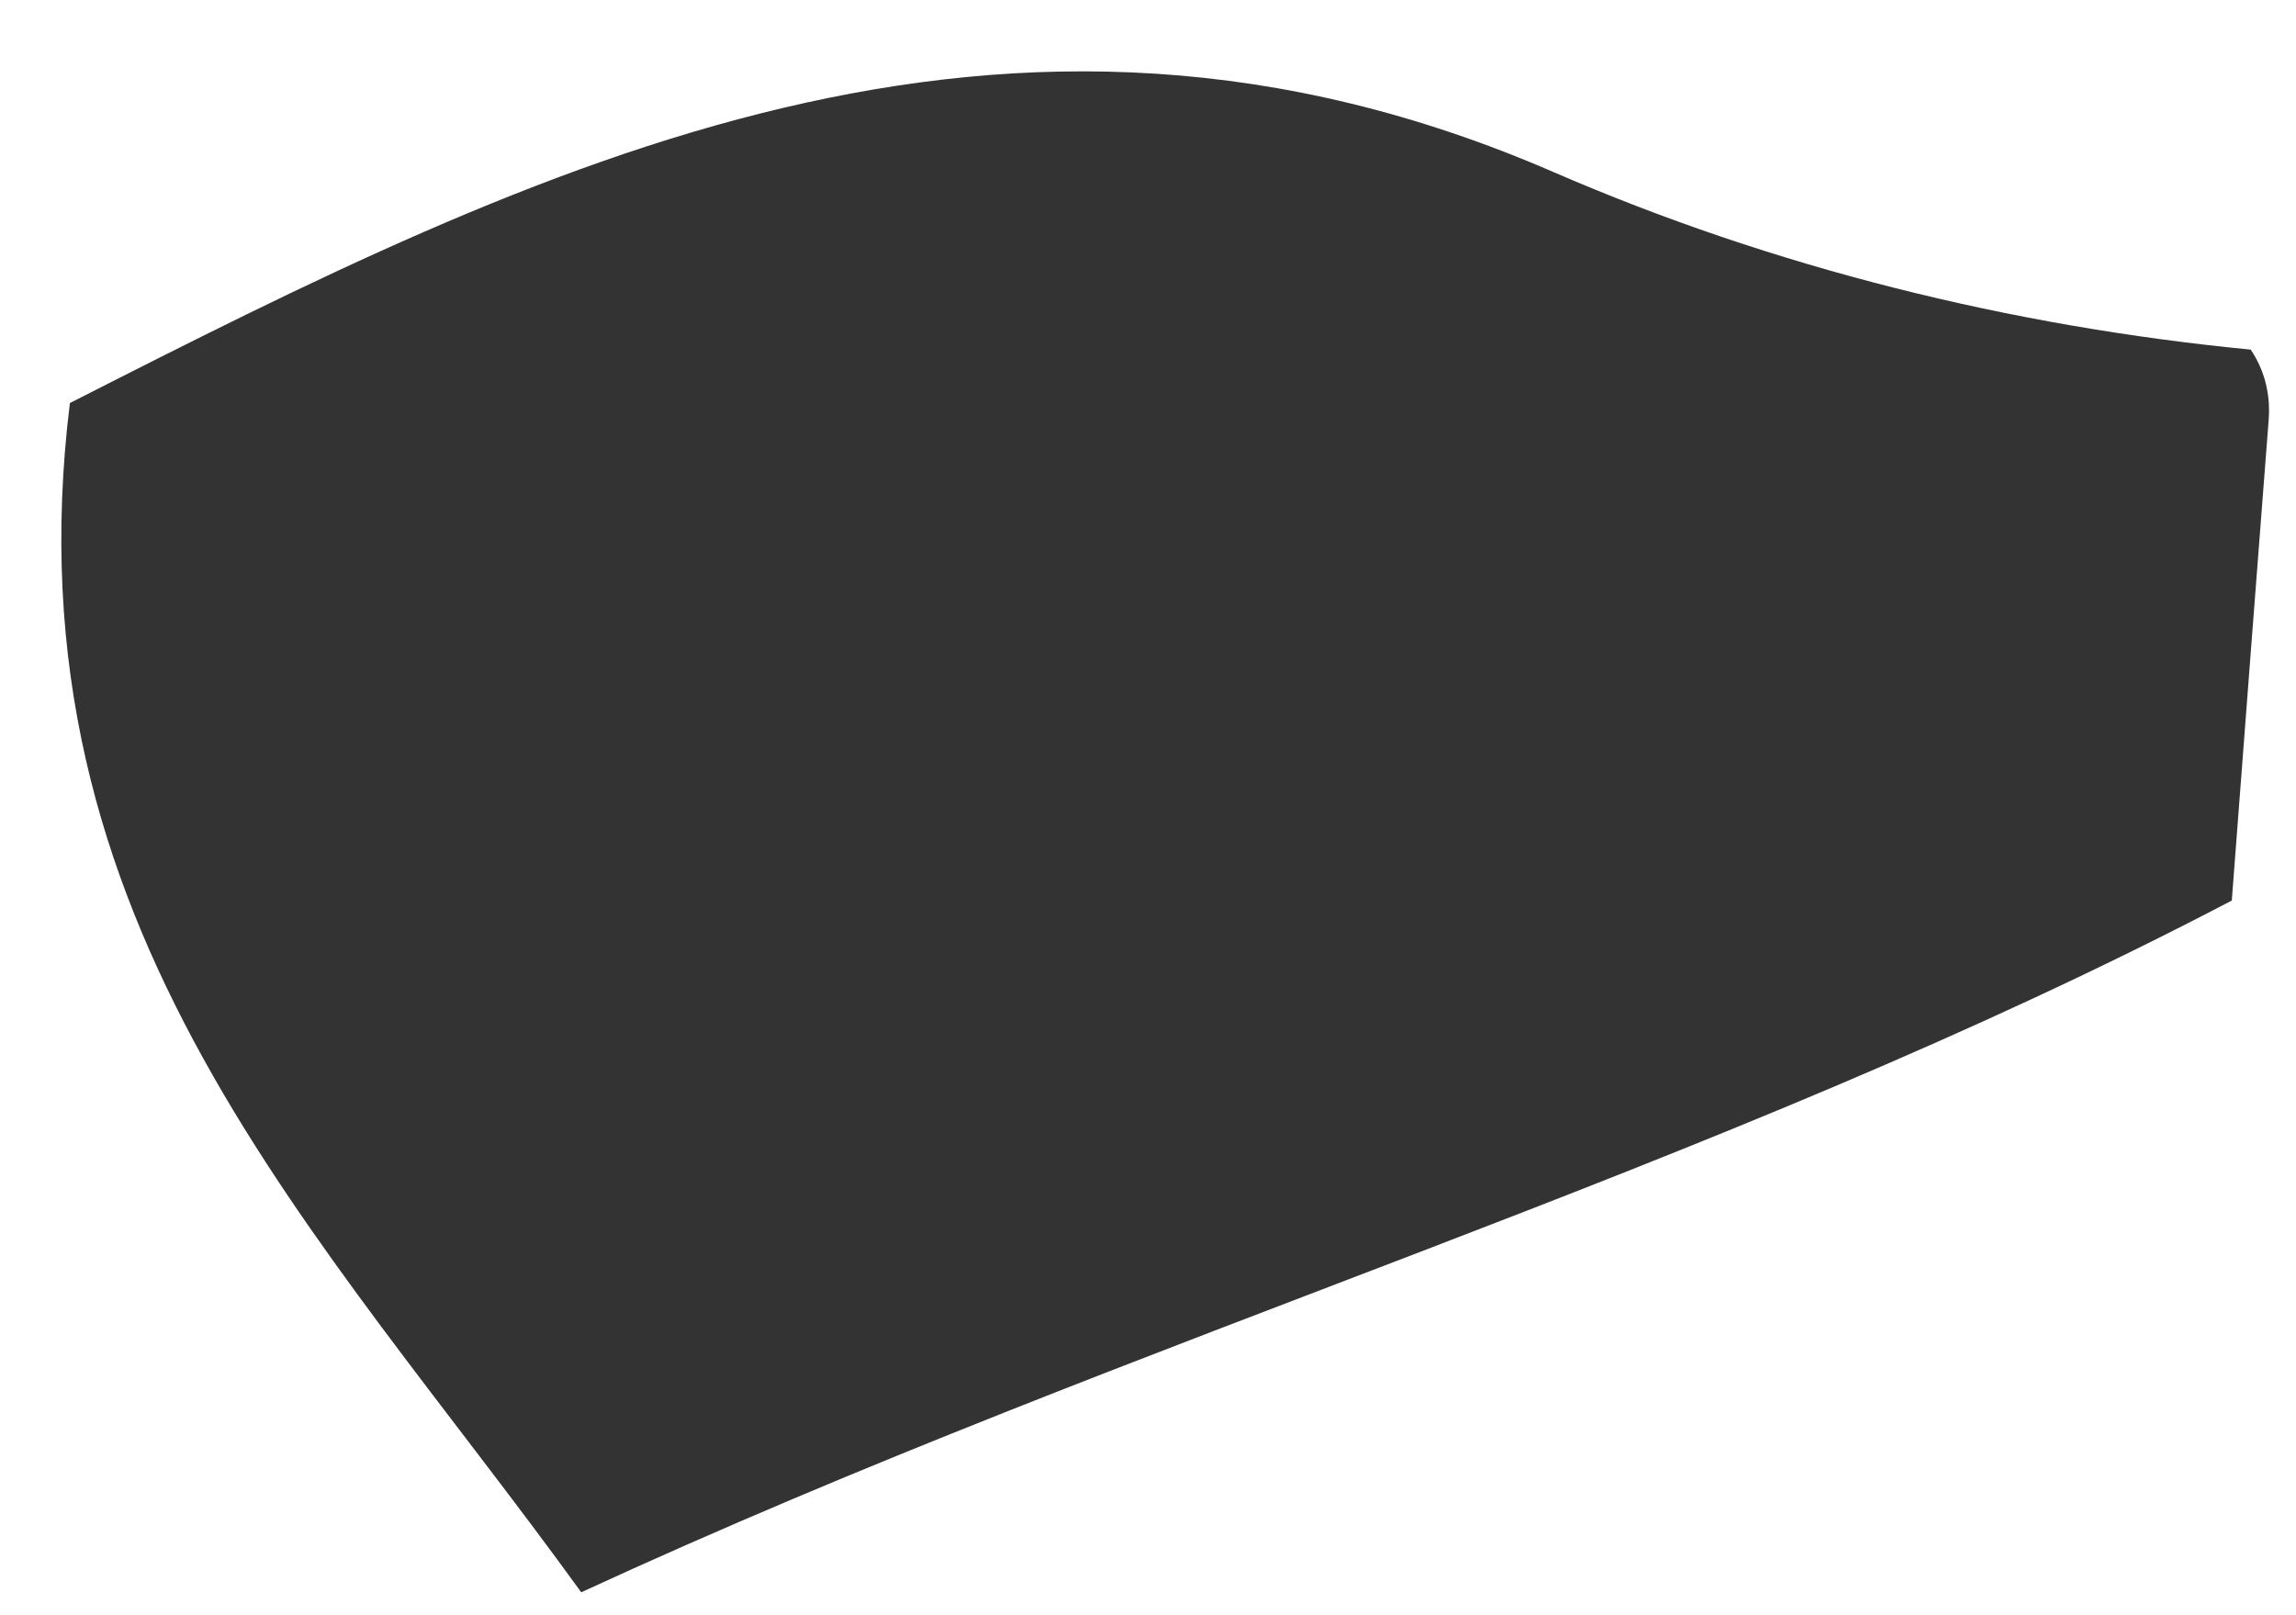 <svg xmlns="http://www.w3.org/2000/svg" width="27" height="19" viewBox="0 0 27 19" fill="none"><path d="M26.468 4.113C26.635 4.364 26.702 4.644 26.678 4.947C26.546 6.661 26.413 8.374 26.245 10.593C20.165 13.777 13.442 15.68 6.835 18.73C3.754 14.469 0.061 10.897 0.822 4.741C6.383 1.91 11.808 -0.779 18.266 2.023C20.852 3.145 23.636 3.838 26.472 4.113H26.468Z" fill="#333333"></path></svg>